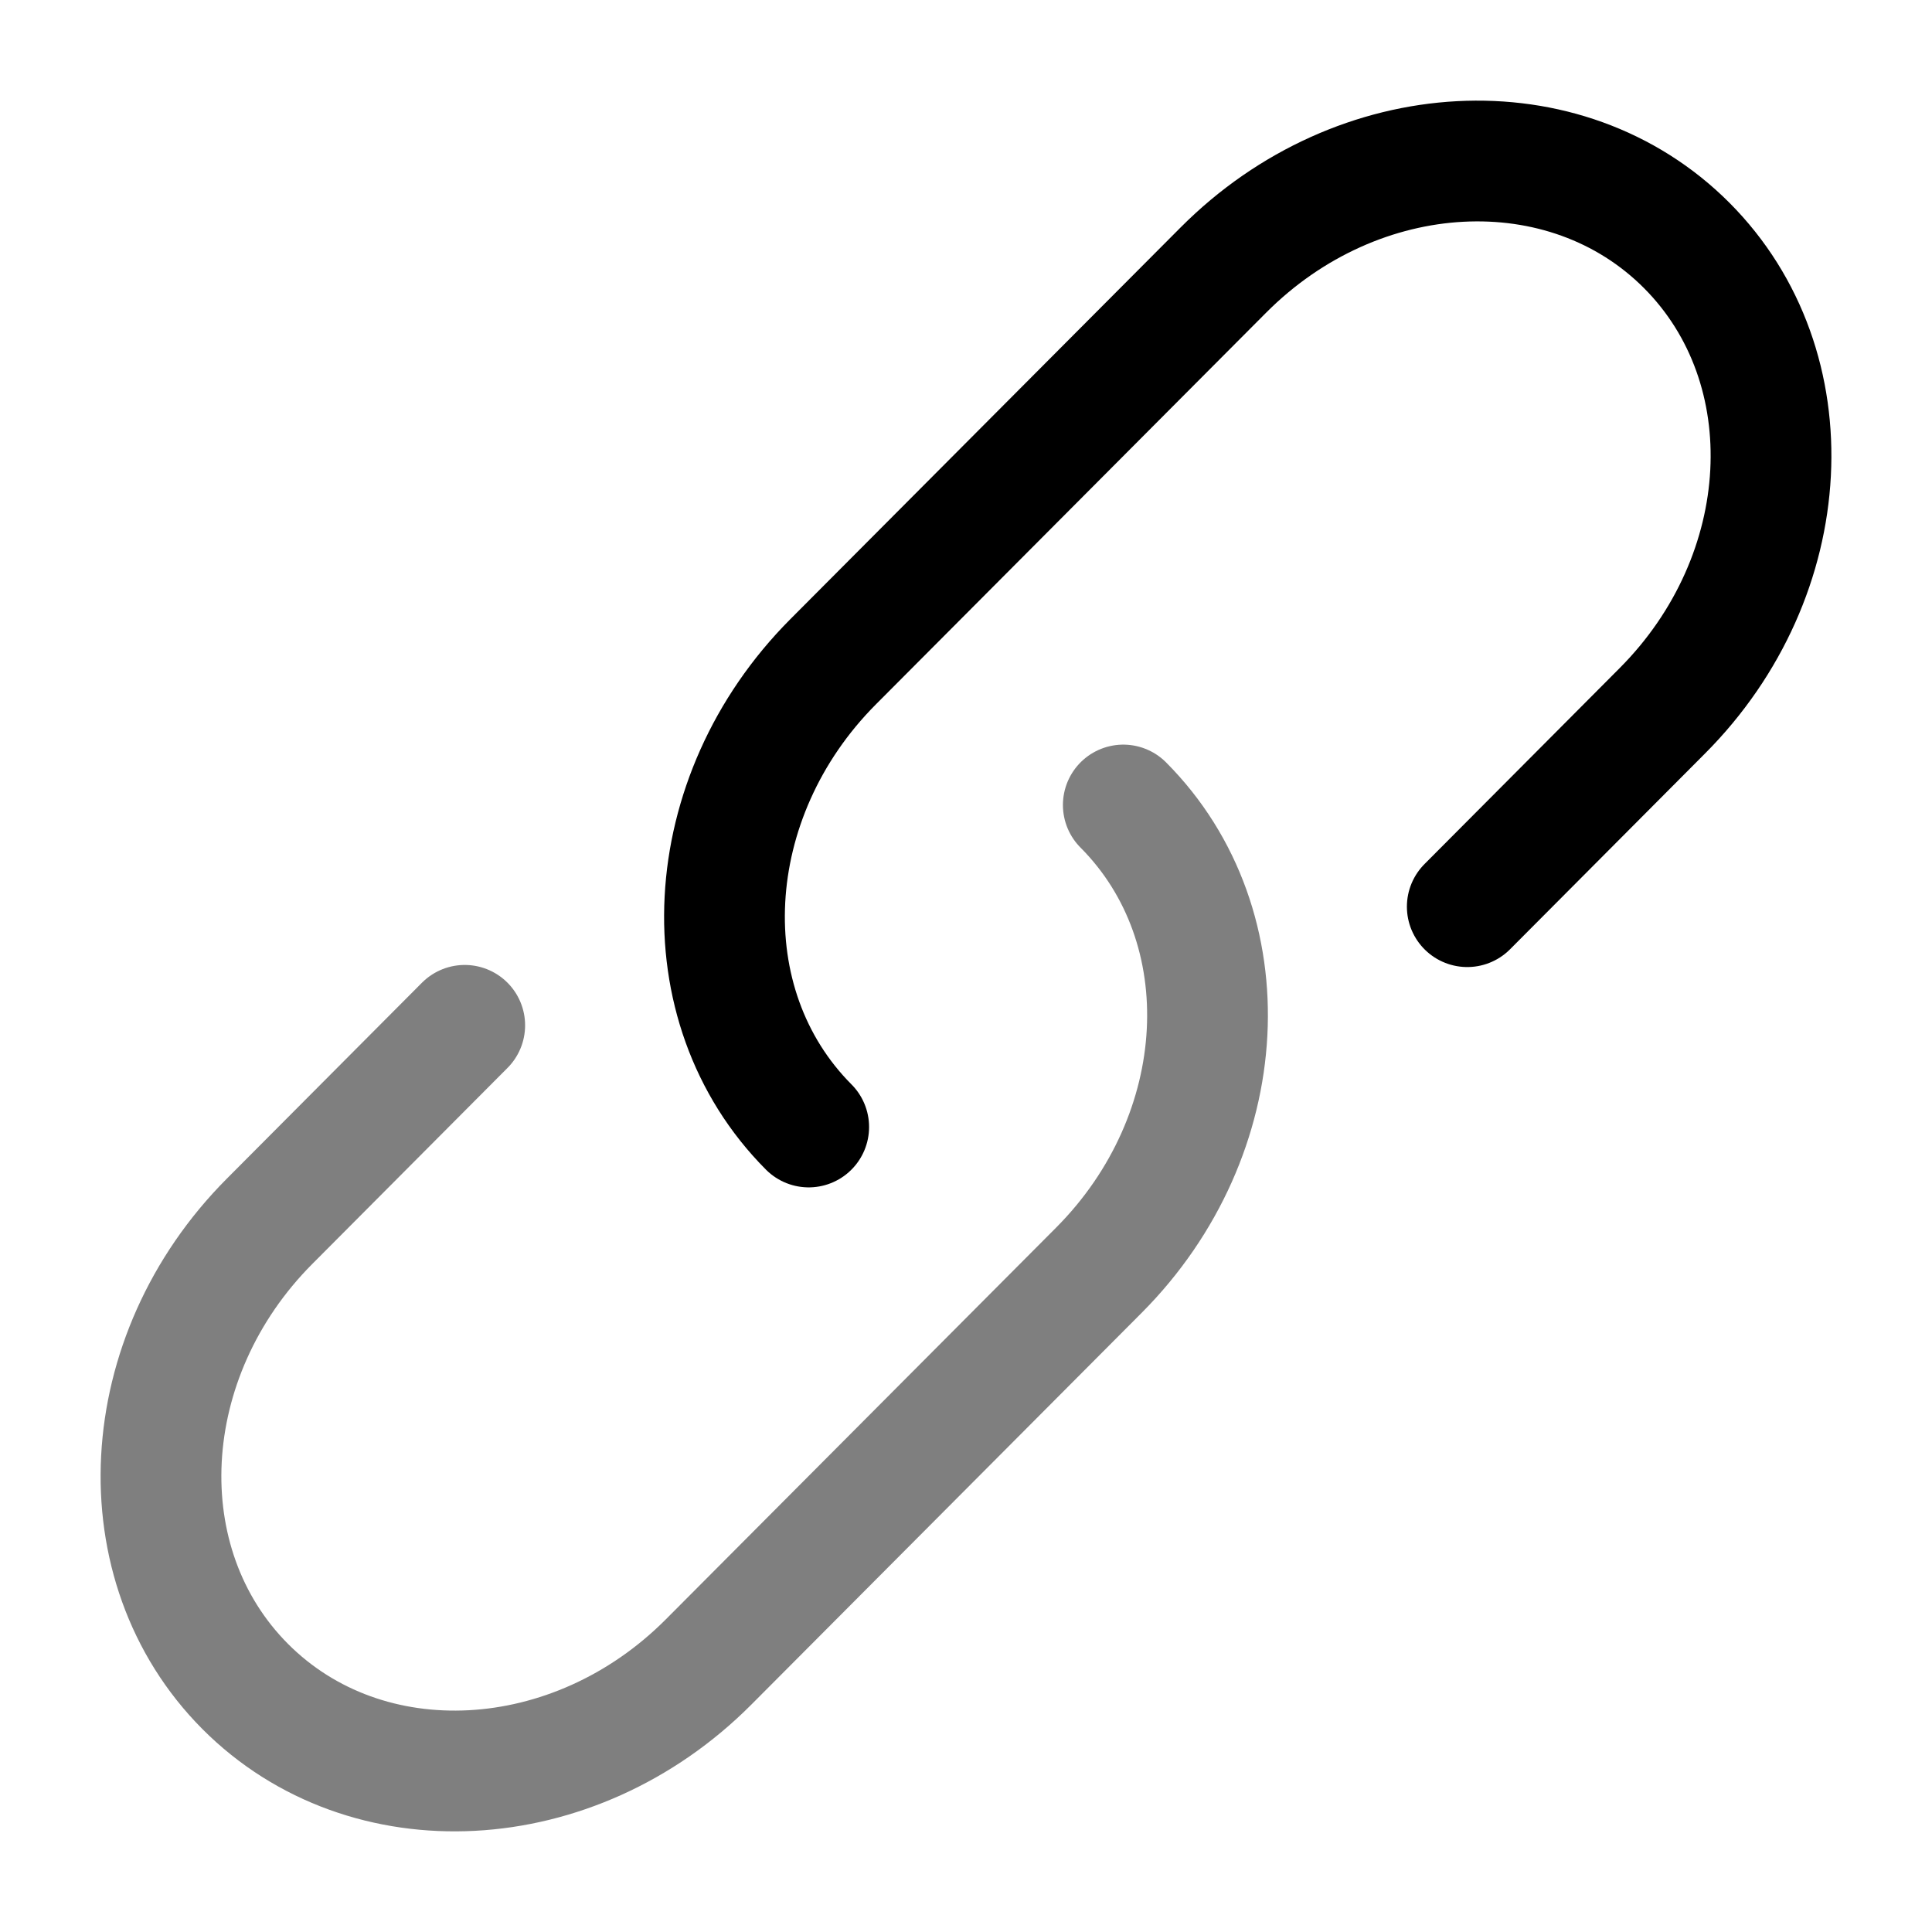 <svg width="24" height="24" viewBox="0 0 24 24" fill="none" xmlns="http://www.w3.org/2000/svg">
<path d="M10.046 14C8.54 12.488 8.676 9.901 10.349 8.221L15.197 3.355C16.87 1.675 19.448 1.539 20.954 3.05C22.46 4.562 22.324 7.15 20.651 8.829L18.227 11.263" stroke="black" stroke-width="1.5" stroke-linecap="round"/>
<path opacity="0.5" d="M13.954 10C15.46 11.512 15.324 14.099 13.651 15.779L11.227 18.212L8.803 20.645C7.13 22.325 4.552 22.461 3.046 20.95C1.54 19.438 1.676 16.85 3.349 15.171L5.773 12.737" stroke="black" stroke-width="1.5" stroke-linecap="round"/>
</svg>